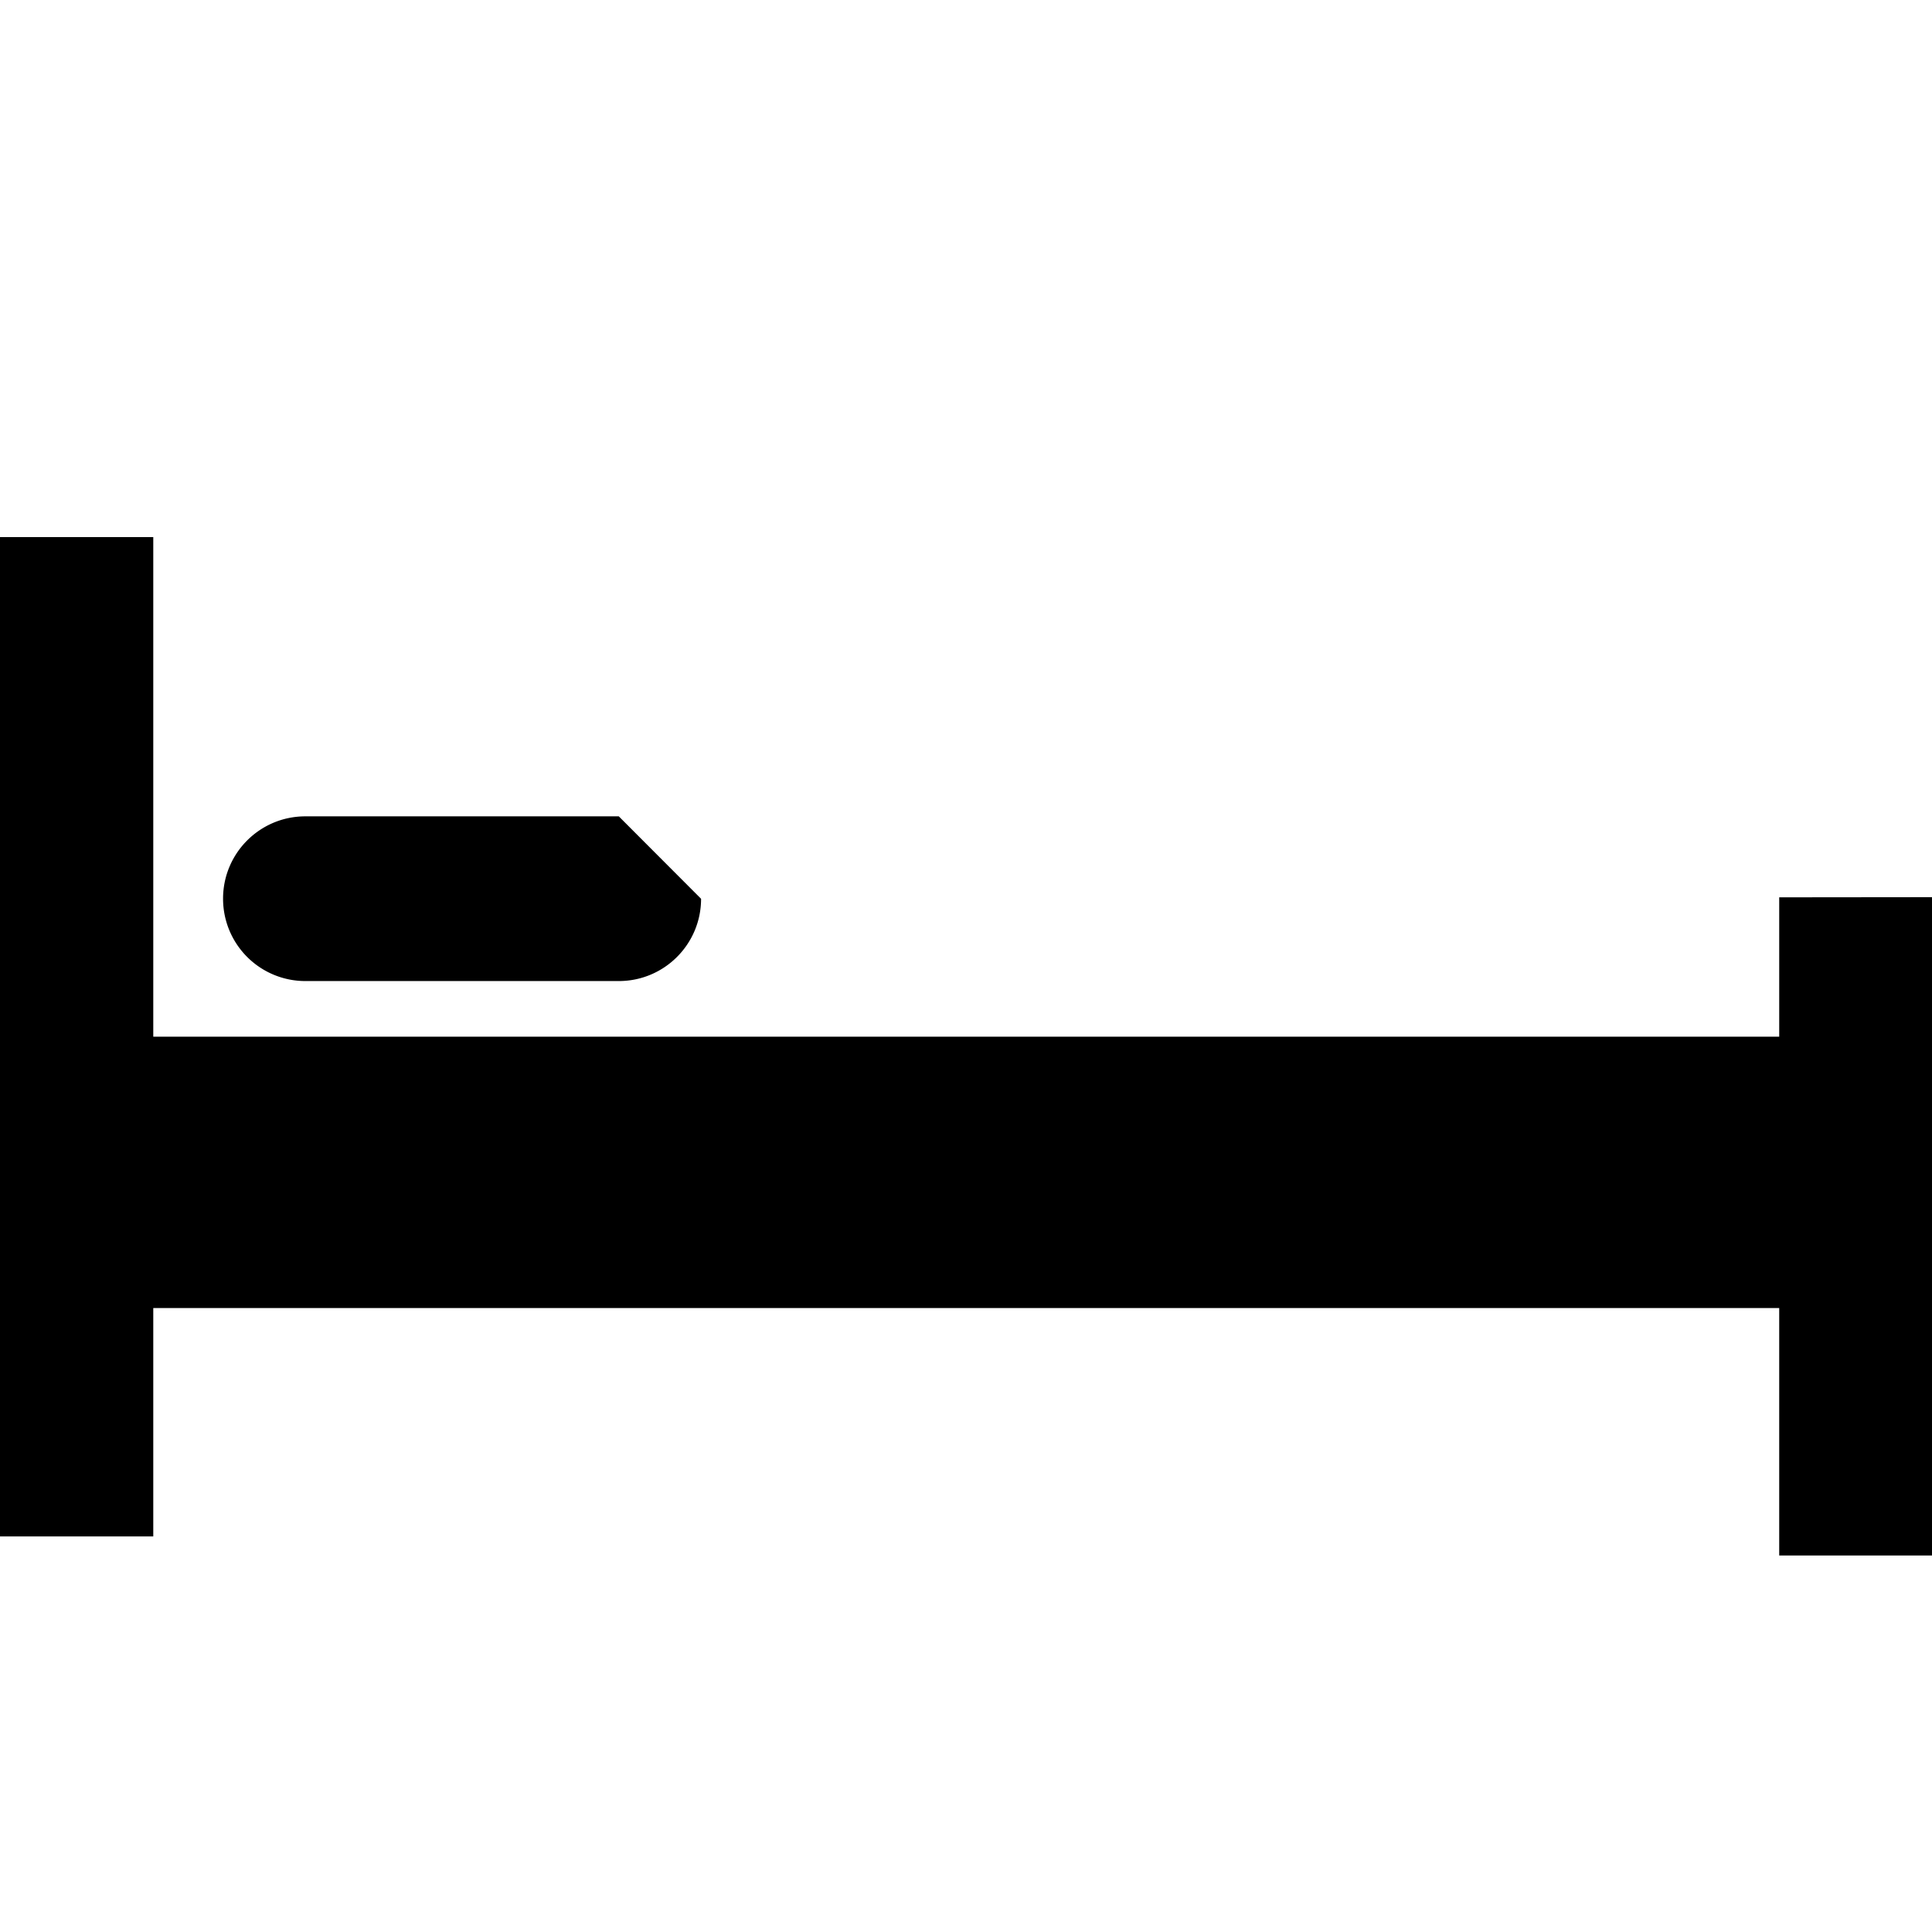 <svg xmlns="http://www.w3.org/2000/svg" width="1em" height="1em" viewBox="0 0 24 24"><path fill="currentColor" d="M22.102 11.147v1.731H1.904V6.672H0v12.414h1.904v-2.837h20.198v3.074H24v-8.178z"/><path fill="currentColor" d="M8.709 11.165c0 .564-.457 1.022-1.022 1.022H3.793a1.022 1.022 0 0 1-1.022-1.022v-.002c0-.564.457-1.022 1.022-1.022h3.894c.564 "/></svg>
